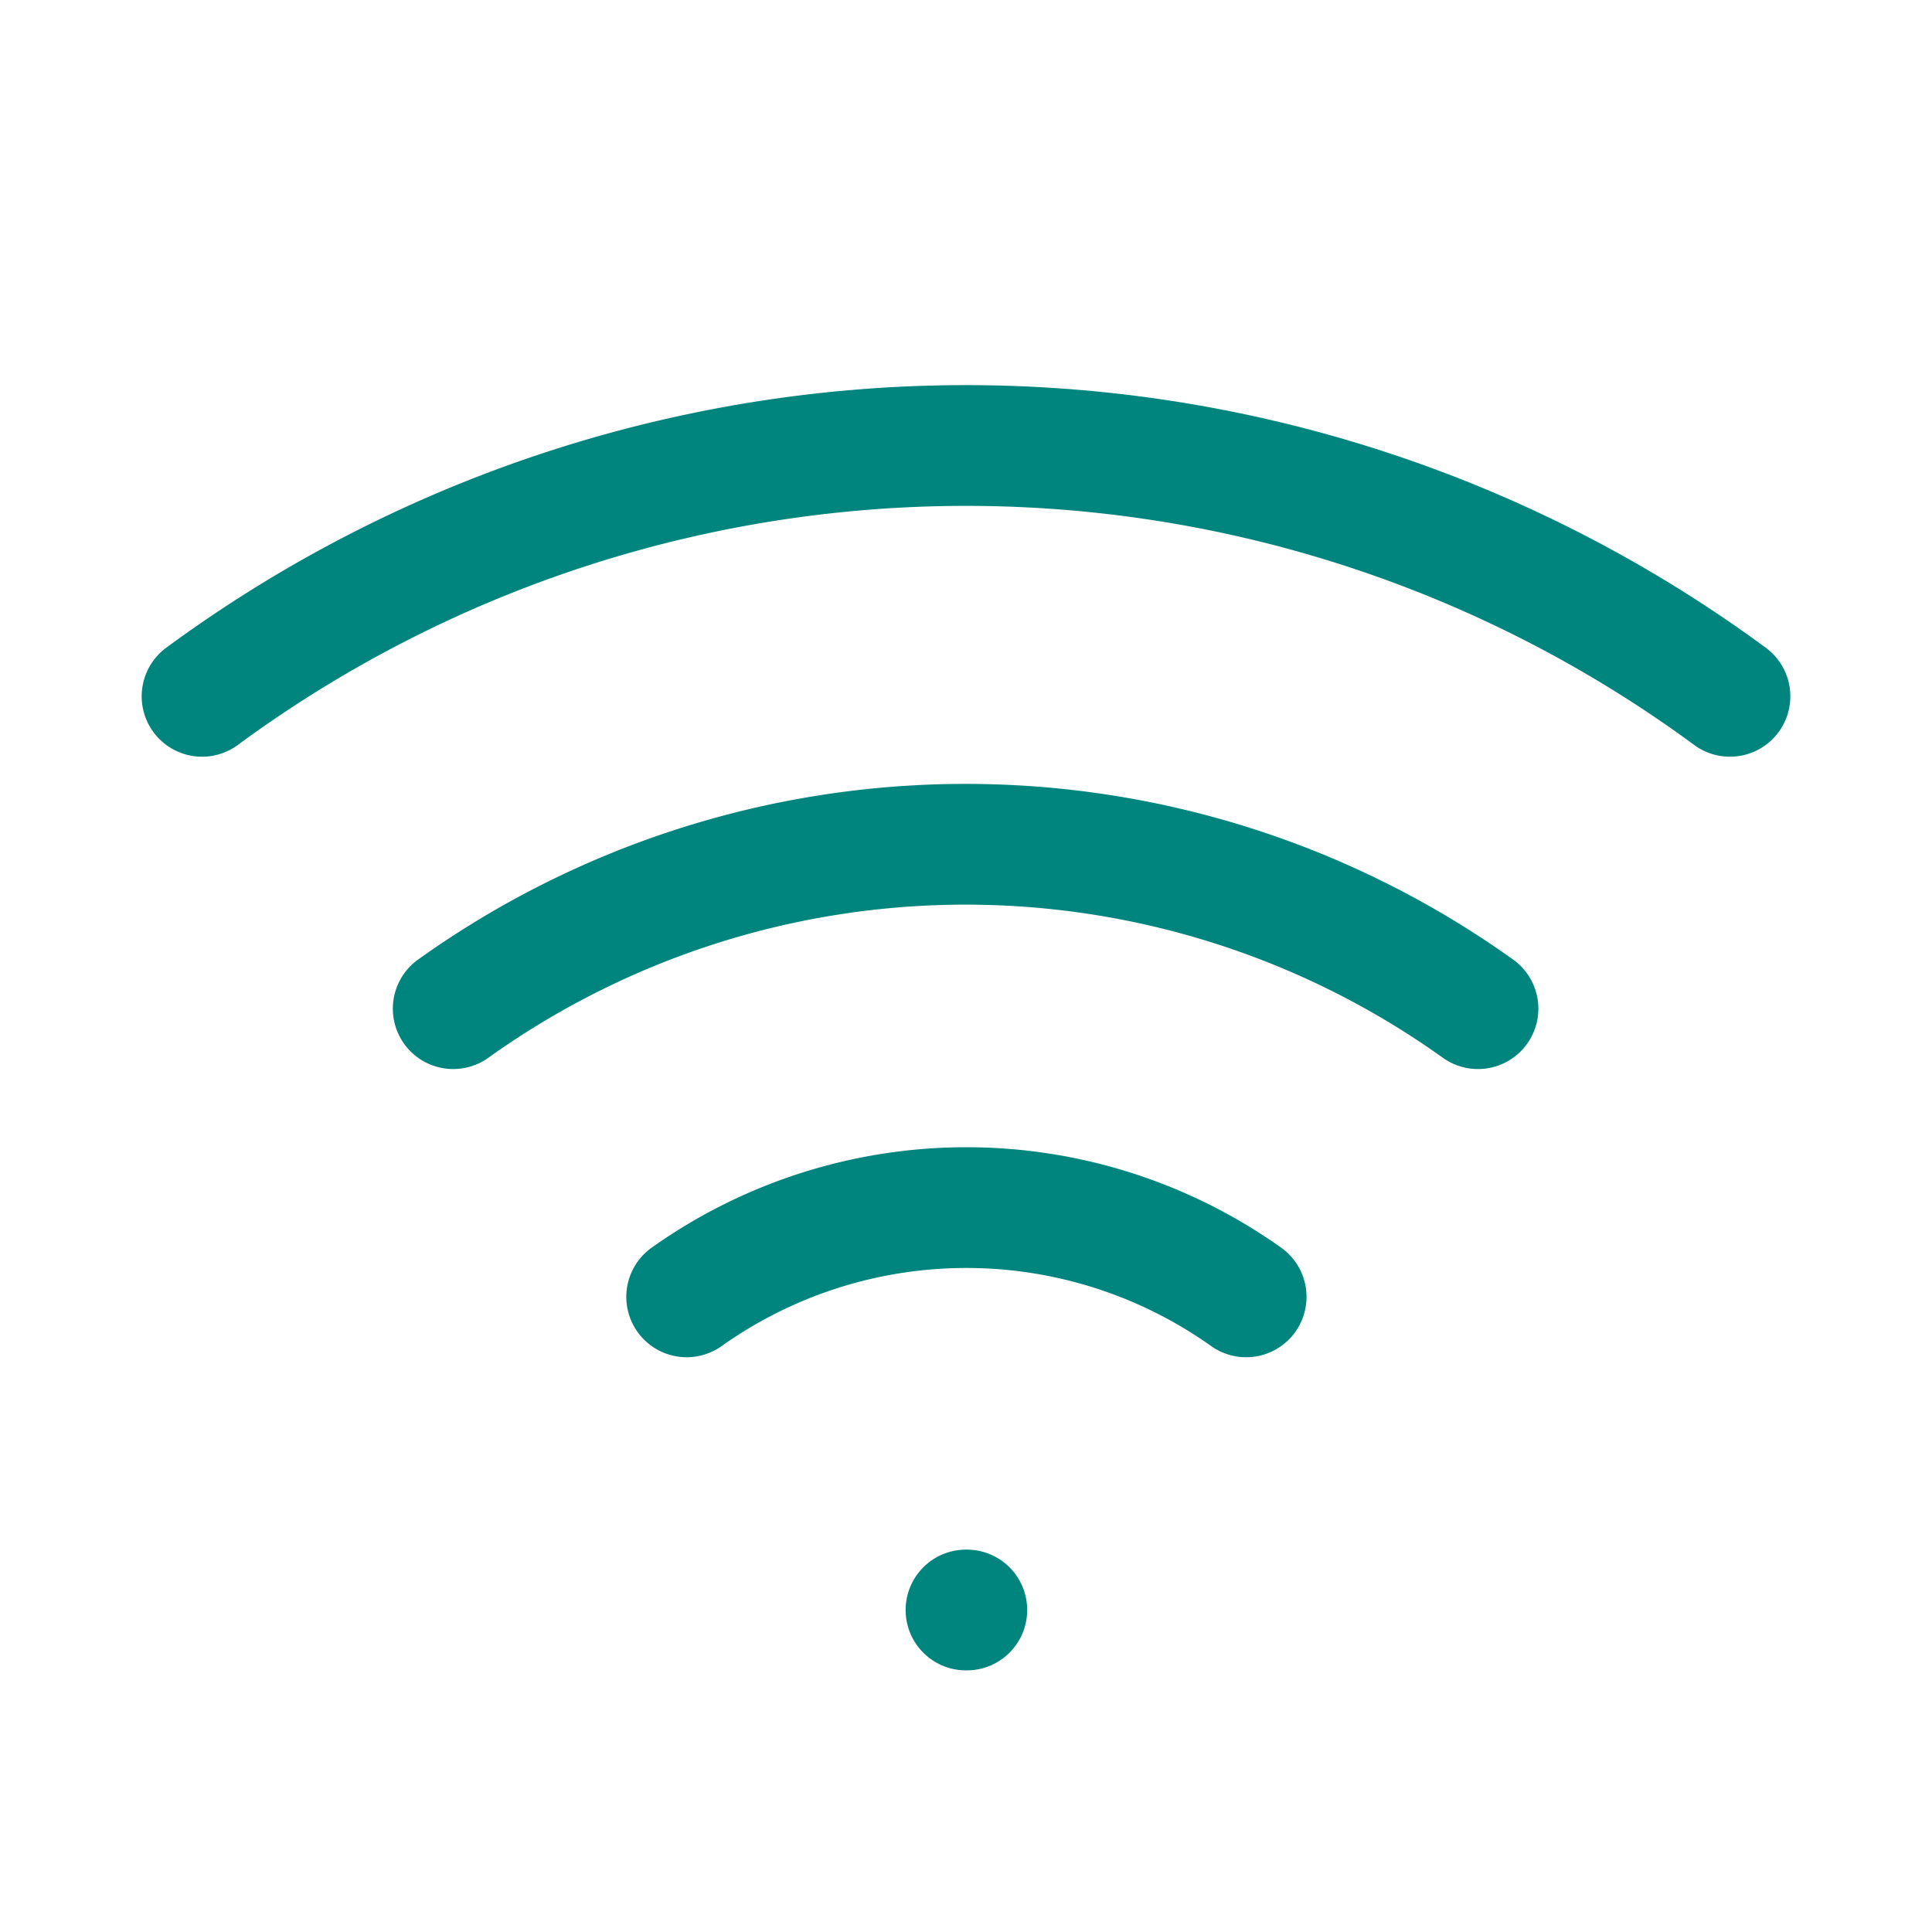 <svg xmlns="http://www.w3.org/2000/svg" viewBox="0 0 24 24" width="48" height="48" fill="none" stroke="#00857e" stroke-width="1.5" stroke-linecap="round" stroke-linejoin="round">
  <path d="M12 20h.01M8.53 16.11a6 6 0 0 1 6.95 0M5.63 12.53a10.94 10.94 0 0 1 12.73 0M2.51 8.65a16.01 16.01 0 0 1 18.98 0"/>
</svg>